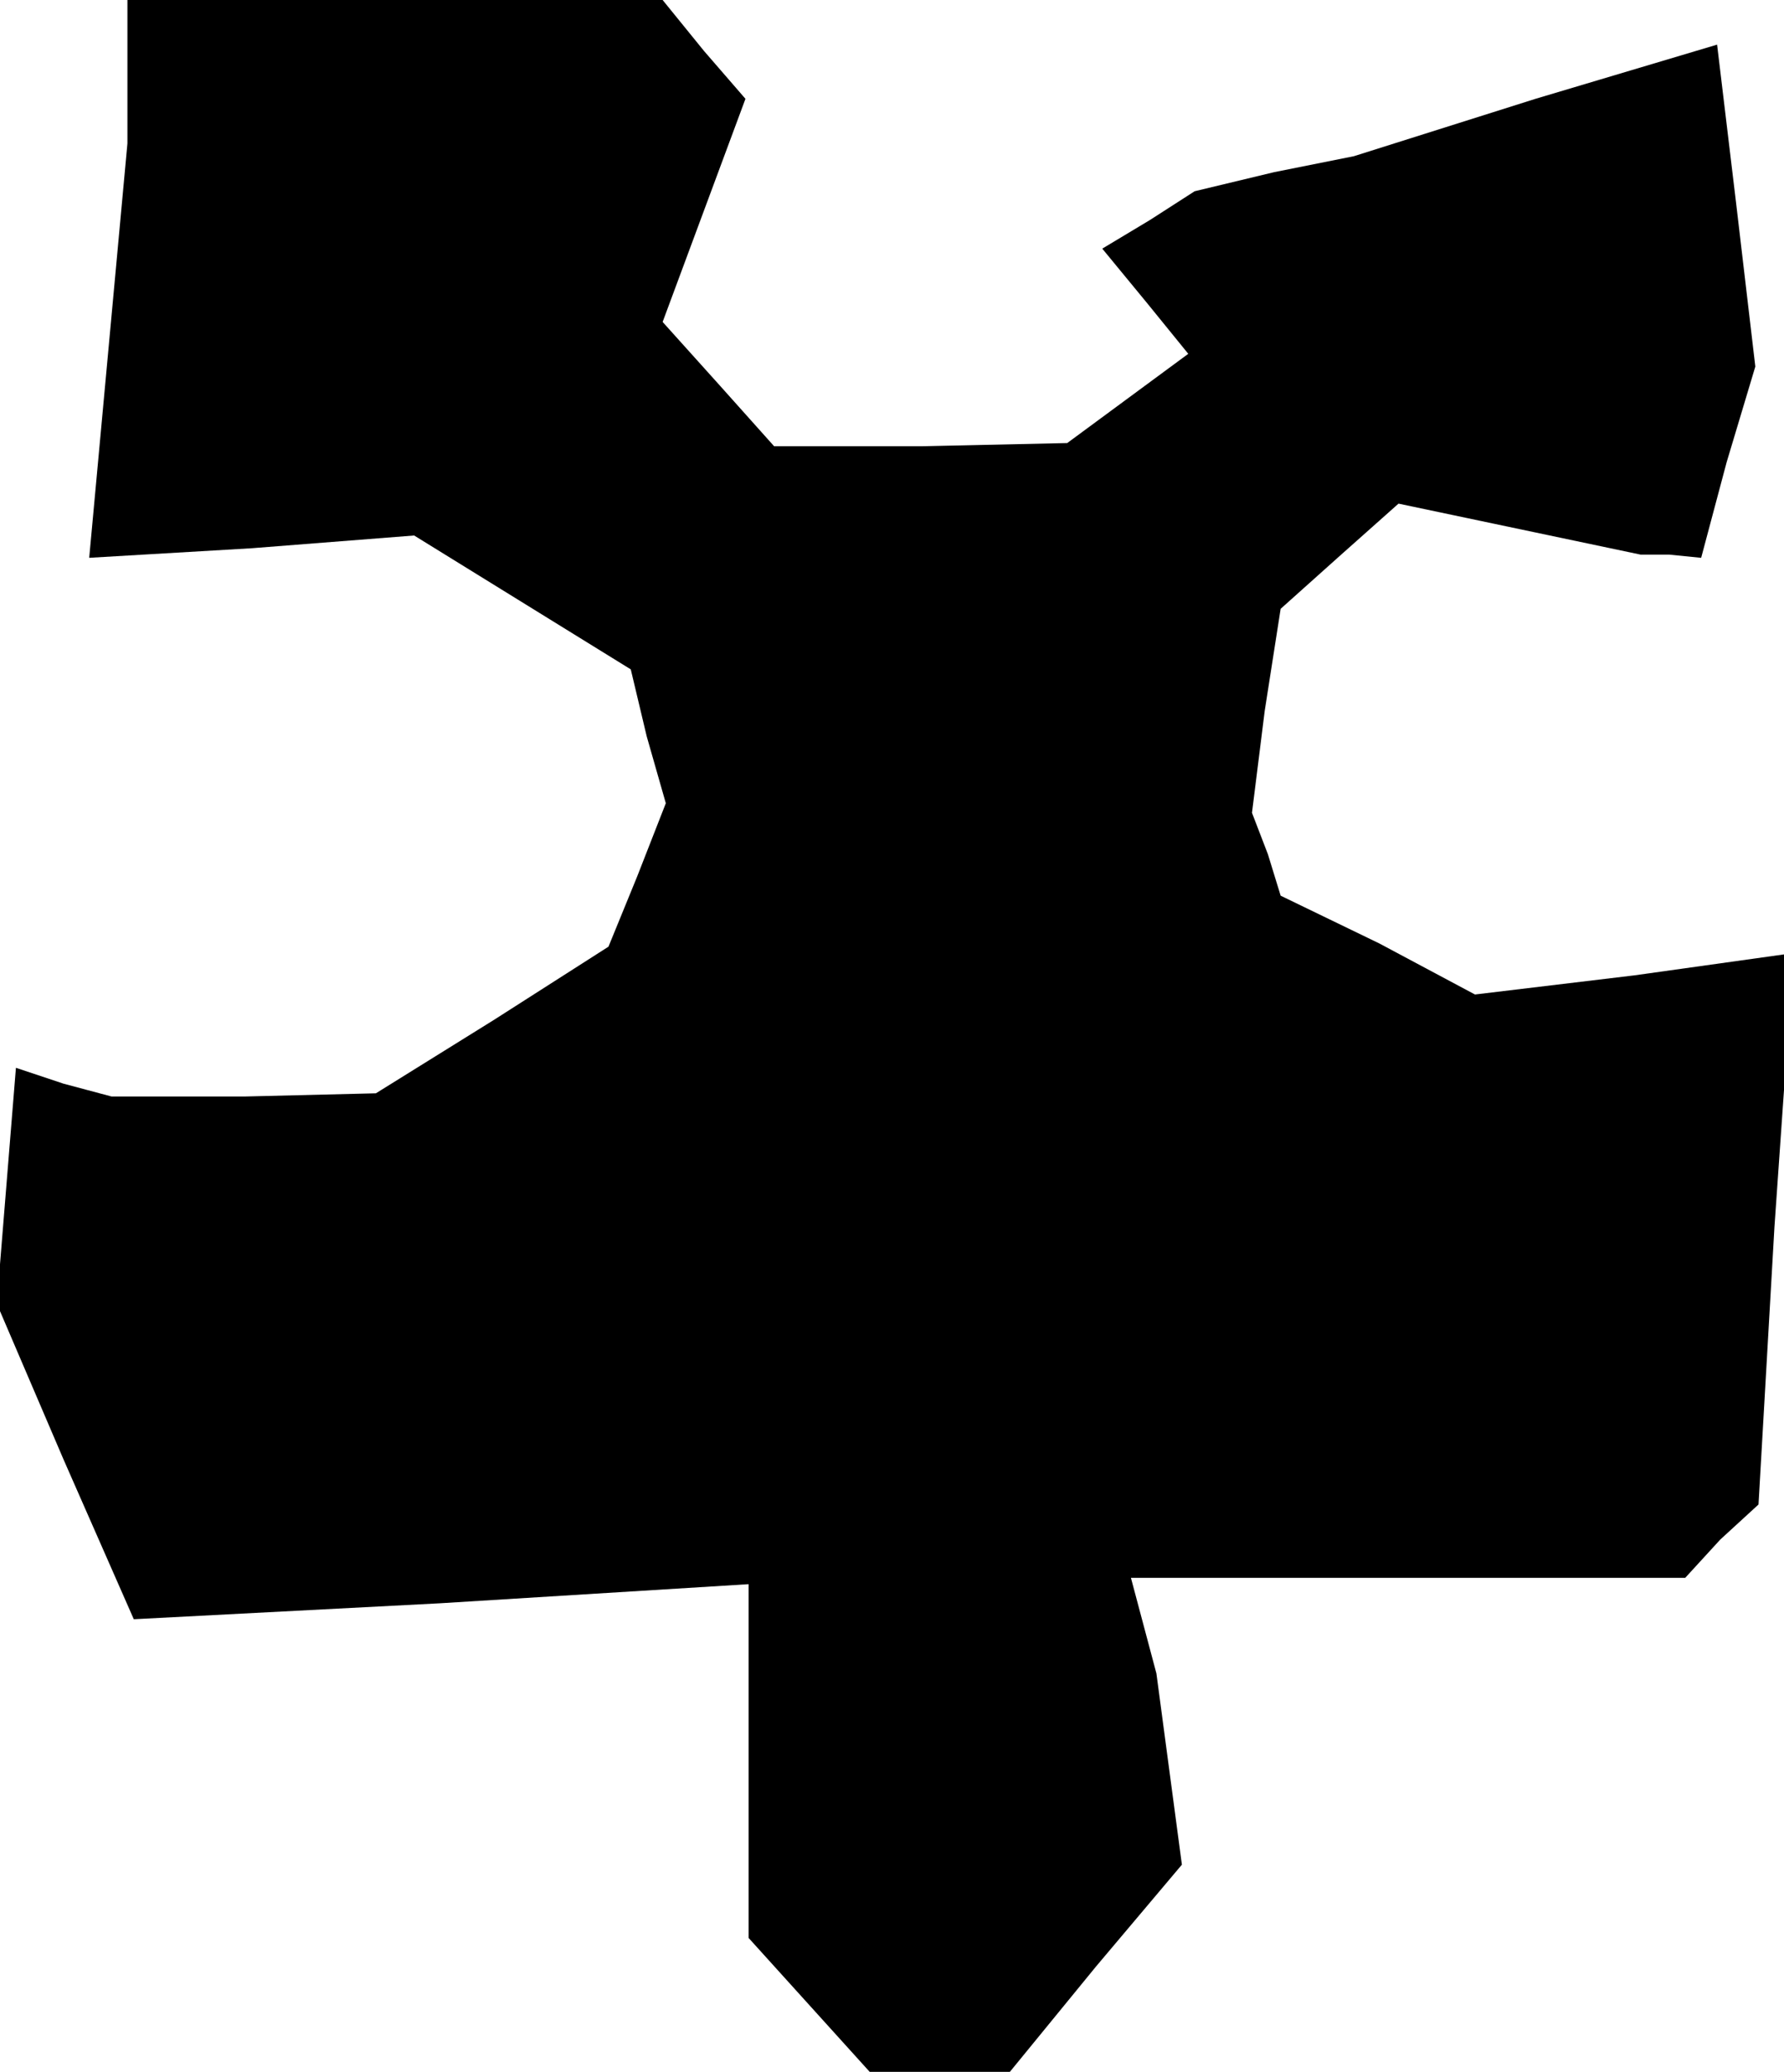 <?xml version="1.0" standalone="no"?>
<!DOCTYPE svg PUBLIC "-//W3C//DTD SVG 20010904//EN"
 "http://www.w3.org/TR/2001/REC-SVG-20010904/DTD/svg10.dtd">
<svg version="1.0" xmlns="http://www.w3.org/2000/svg"
 width="56pt" height="65pt" viewBox="0 0 56 65"
 preserveAspectRatio="xMidYMid meet">
<g transform="translate(0,65) scale(0.1,-0.1)"
fill="#000000" stroke="none">
<path d="M40 628 l0 -23 -6 -65 -6 -65 51 3 51 4 34 -21 34 -21 5 -21 6 -21
-9 -23 -9 -22 -36 -23 -37 -23 -41 -1 -42 0 -15 4 -15 5 -3 -37 -3 -37 21 -49
22 -50 96 5 97 6 0 -56 0 -55 19 -21 19 -21 22 0 22 0 27 33 27 32 -4 30 -4
30 -4 15 -4 15 87 0 87 0 11 12 12 11 5 87 6 86 -50 -7 -50 -6 -30 16 -31 15
-4 13 -5 13 4 32 5 32 19 17 18 16 38 -8 38 -8 9 0 10 -1 8 30 9 30 -6 51 -6
50 -57 -17 -57 -18 -25 -5 -25 -6 -14 -9 -15 -9 14 -17 13 -16 -19 -14 -19
-14 -46 -1 -46 0 -17 19 -18 20 13 35 13 35 -13 15 -13 16 -84 0 -84 0 0 -22z"/>
</g>
</svg>
